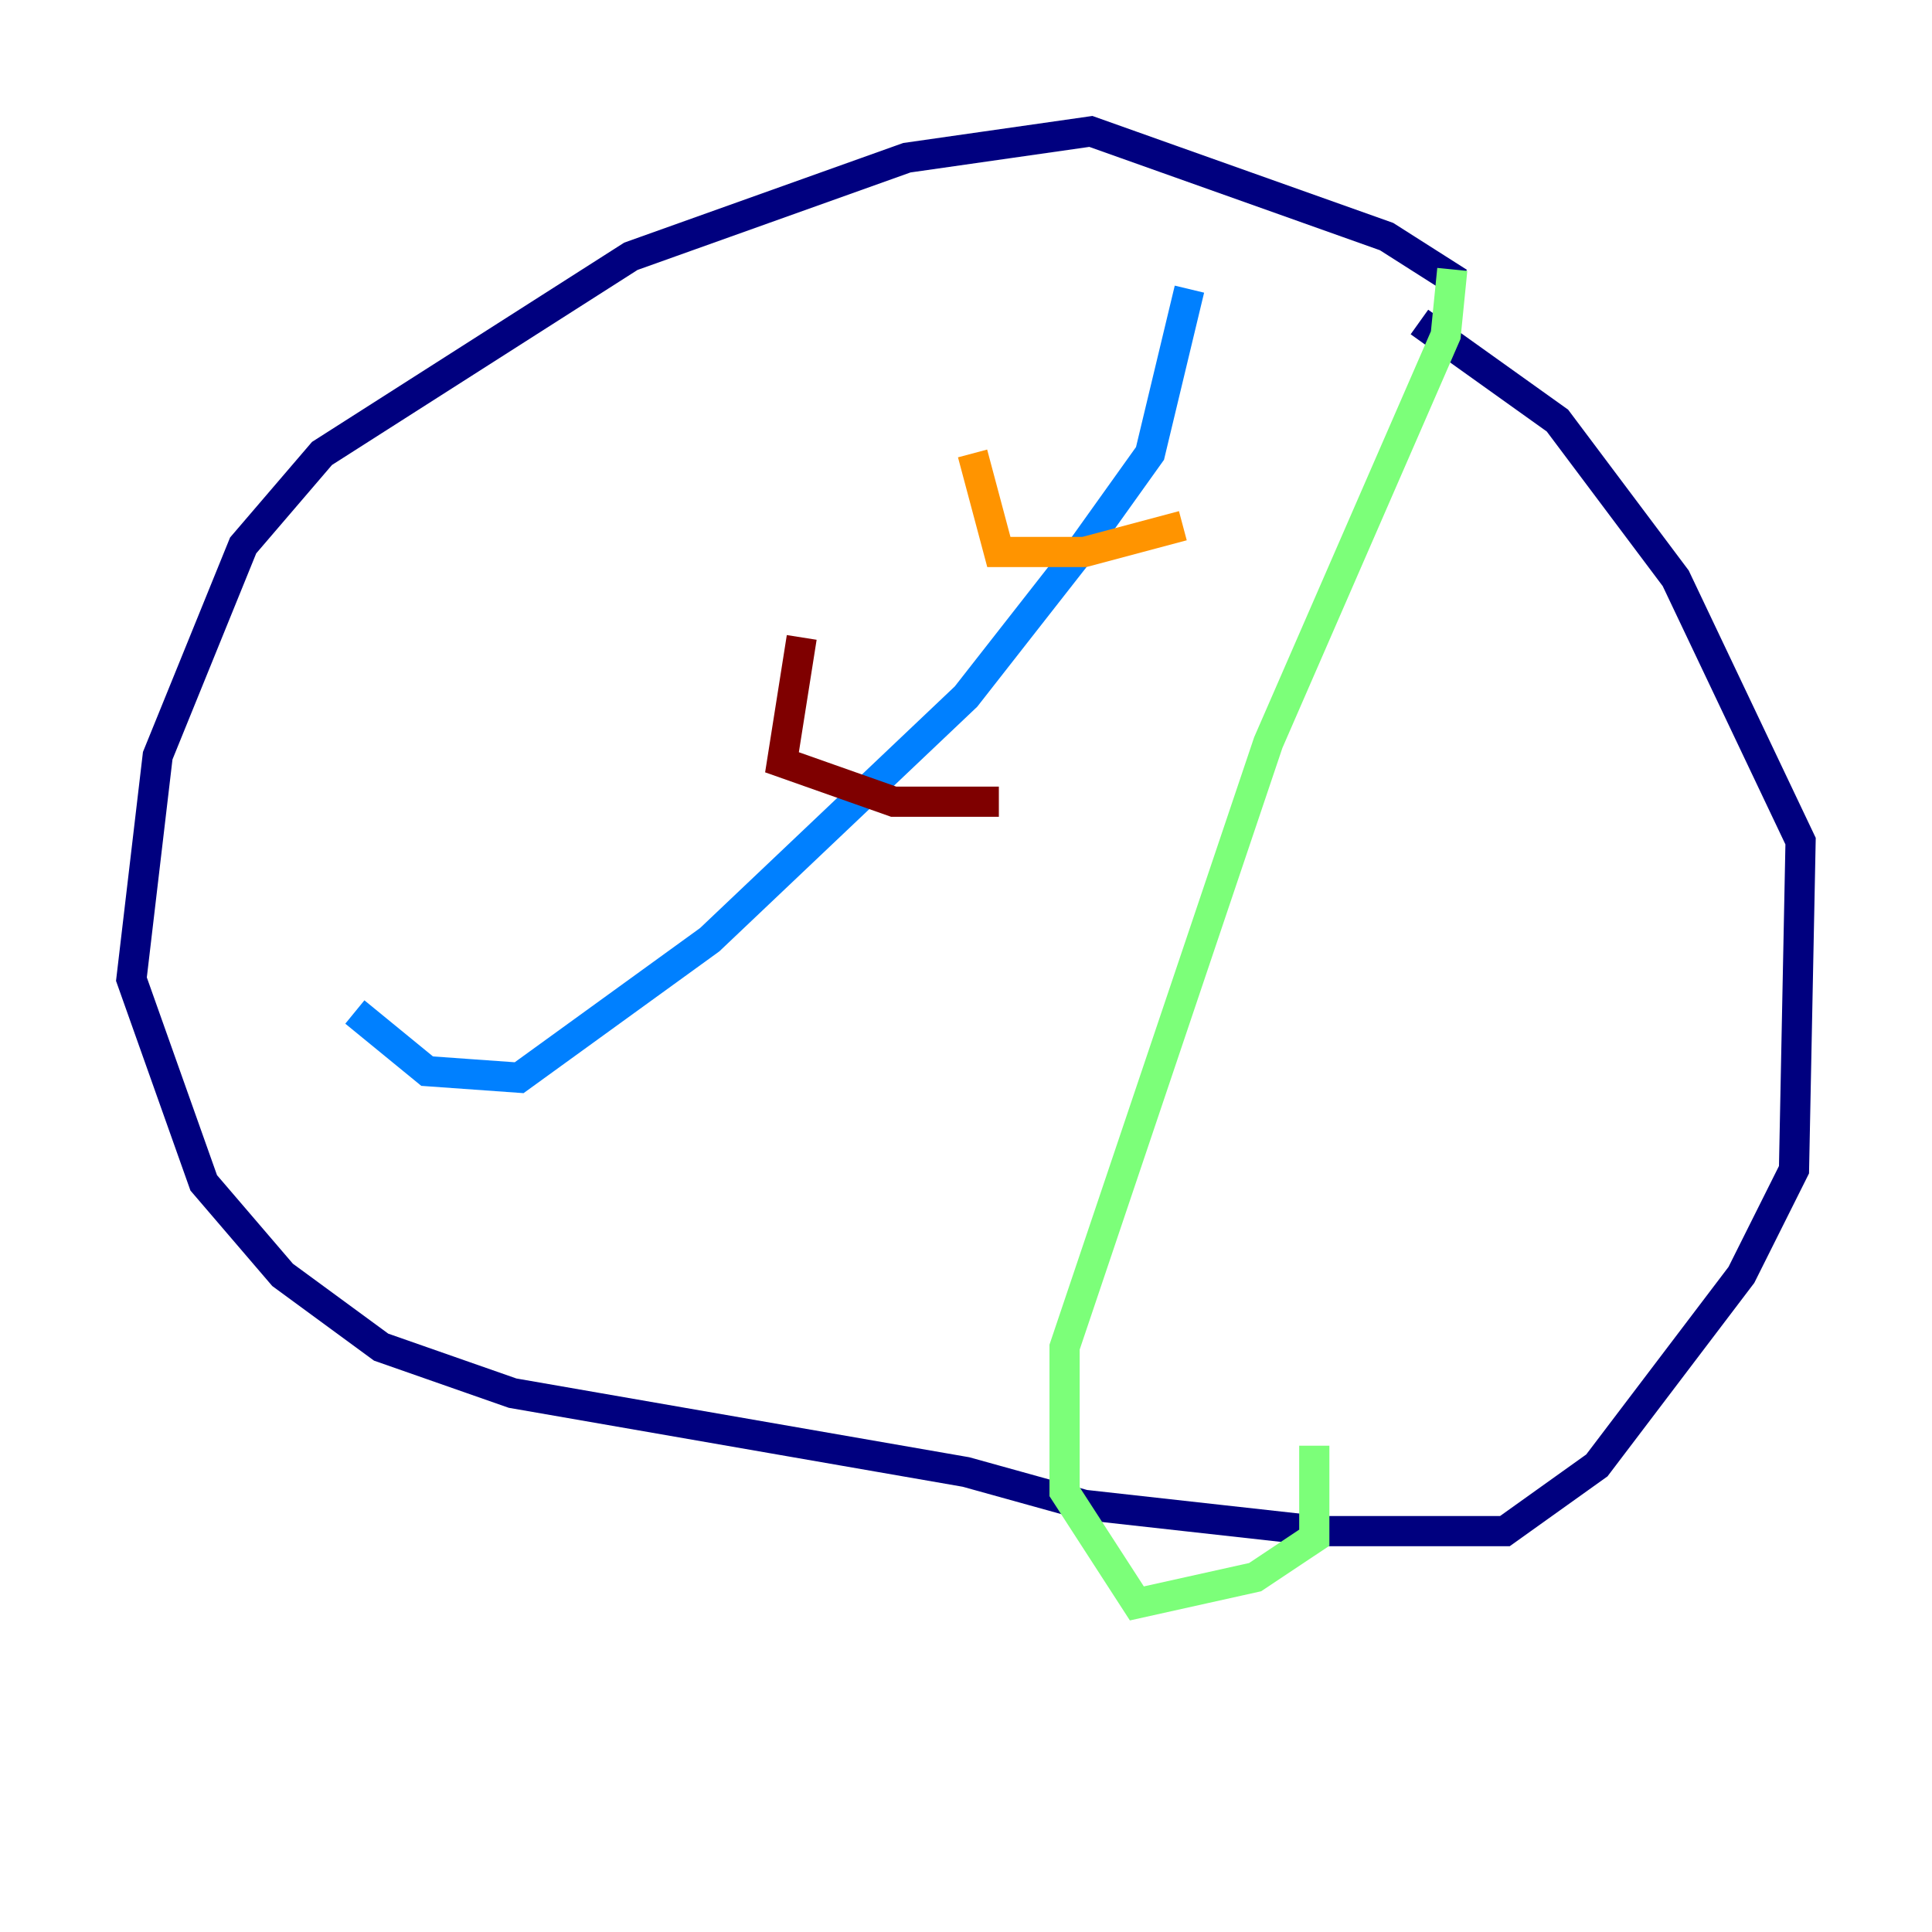 <?xml version="1.0" encoding="utf-8" ?>
<svg baseProfile="tiny" height="128" version="1.2" viewBox="0,0,128,128" width="128" xmlns="http://www.w3.org/2000/svg" xmlns:ev="http://www.w3.org/2001/xml-events" xmlns:xlink="http://www.w3.org/1999/xlink"><defs /><polyline fill="none" points="96.653,18.721 91.864,15.674 72.272,8.707 60.082,10.449 41.796,16.98 21.333,30.041 16.109,36.136 10.449,50.068 8.707,64.871 13.497,78.367 18.721,84.463 25.252,89.252 33.959,92.299 64.0,97.524 71.837,99.701 87.51,101.442 99.701,101.442 105.796,97.088 115.374,84.463 118.857,77.497 119.293,55.728 111.02,38.313 103.184,27.864 94.041,21.333" stroke="#00007f" stroke-width="2" /><polyline fill="none" points="23.51,67.048 28.299,70.966 34.395,71.401 47.02,62.258 64.0,46.15 71.837,36.136 76.191,30.041 78.803,19.157" stroke="#0080ff" stroke-width="2" /><polyline fill="none" points="96.218,17.85 95.782,22.204 84.027,49.197 70.531,89.252 70.531,98.83 75.32,106.231 83.156,104.49 87.075,101.878 87.075,95.782" stroke="#7cff79" stroke-width="2" /><polyline fill="none" points="64.435,30.041 66.177,36.571 71.837,36.571 78.367,34.83" stroke="#ff9400" stroke-width="2" /><polyline fill="none" points="53.116,42.231 51.809,50.503 59.211,53.116 66.177,53.116" stroke="#7f0000" stroke-width="2" /></svg>